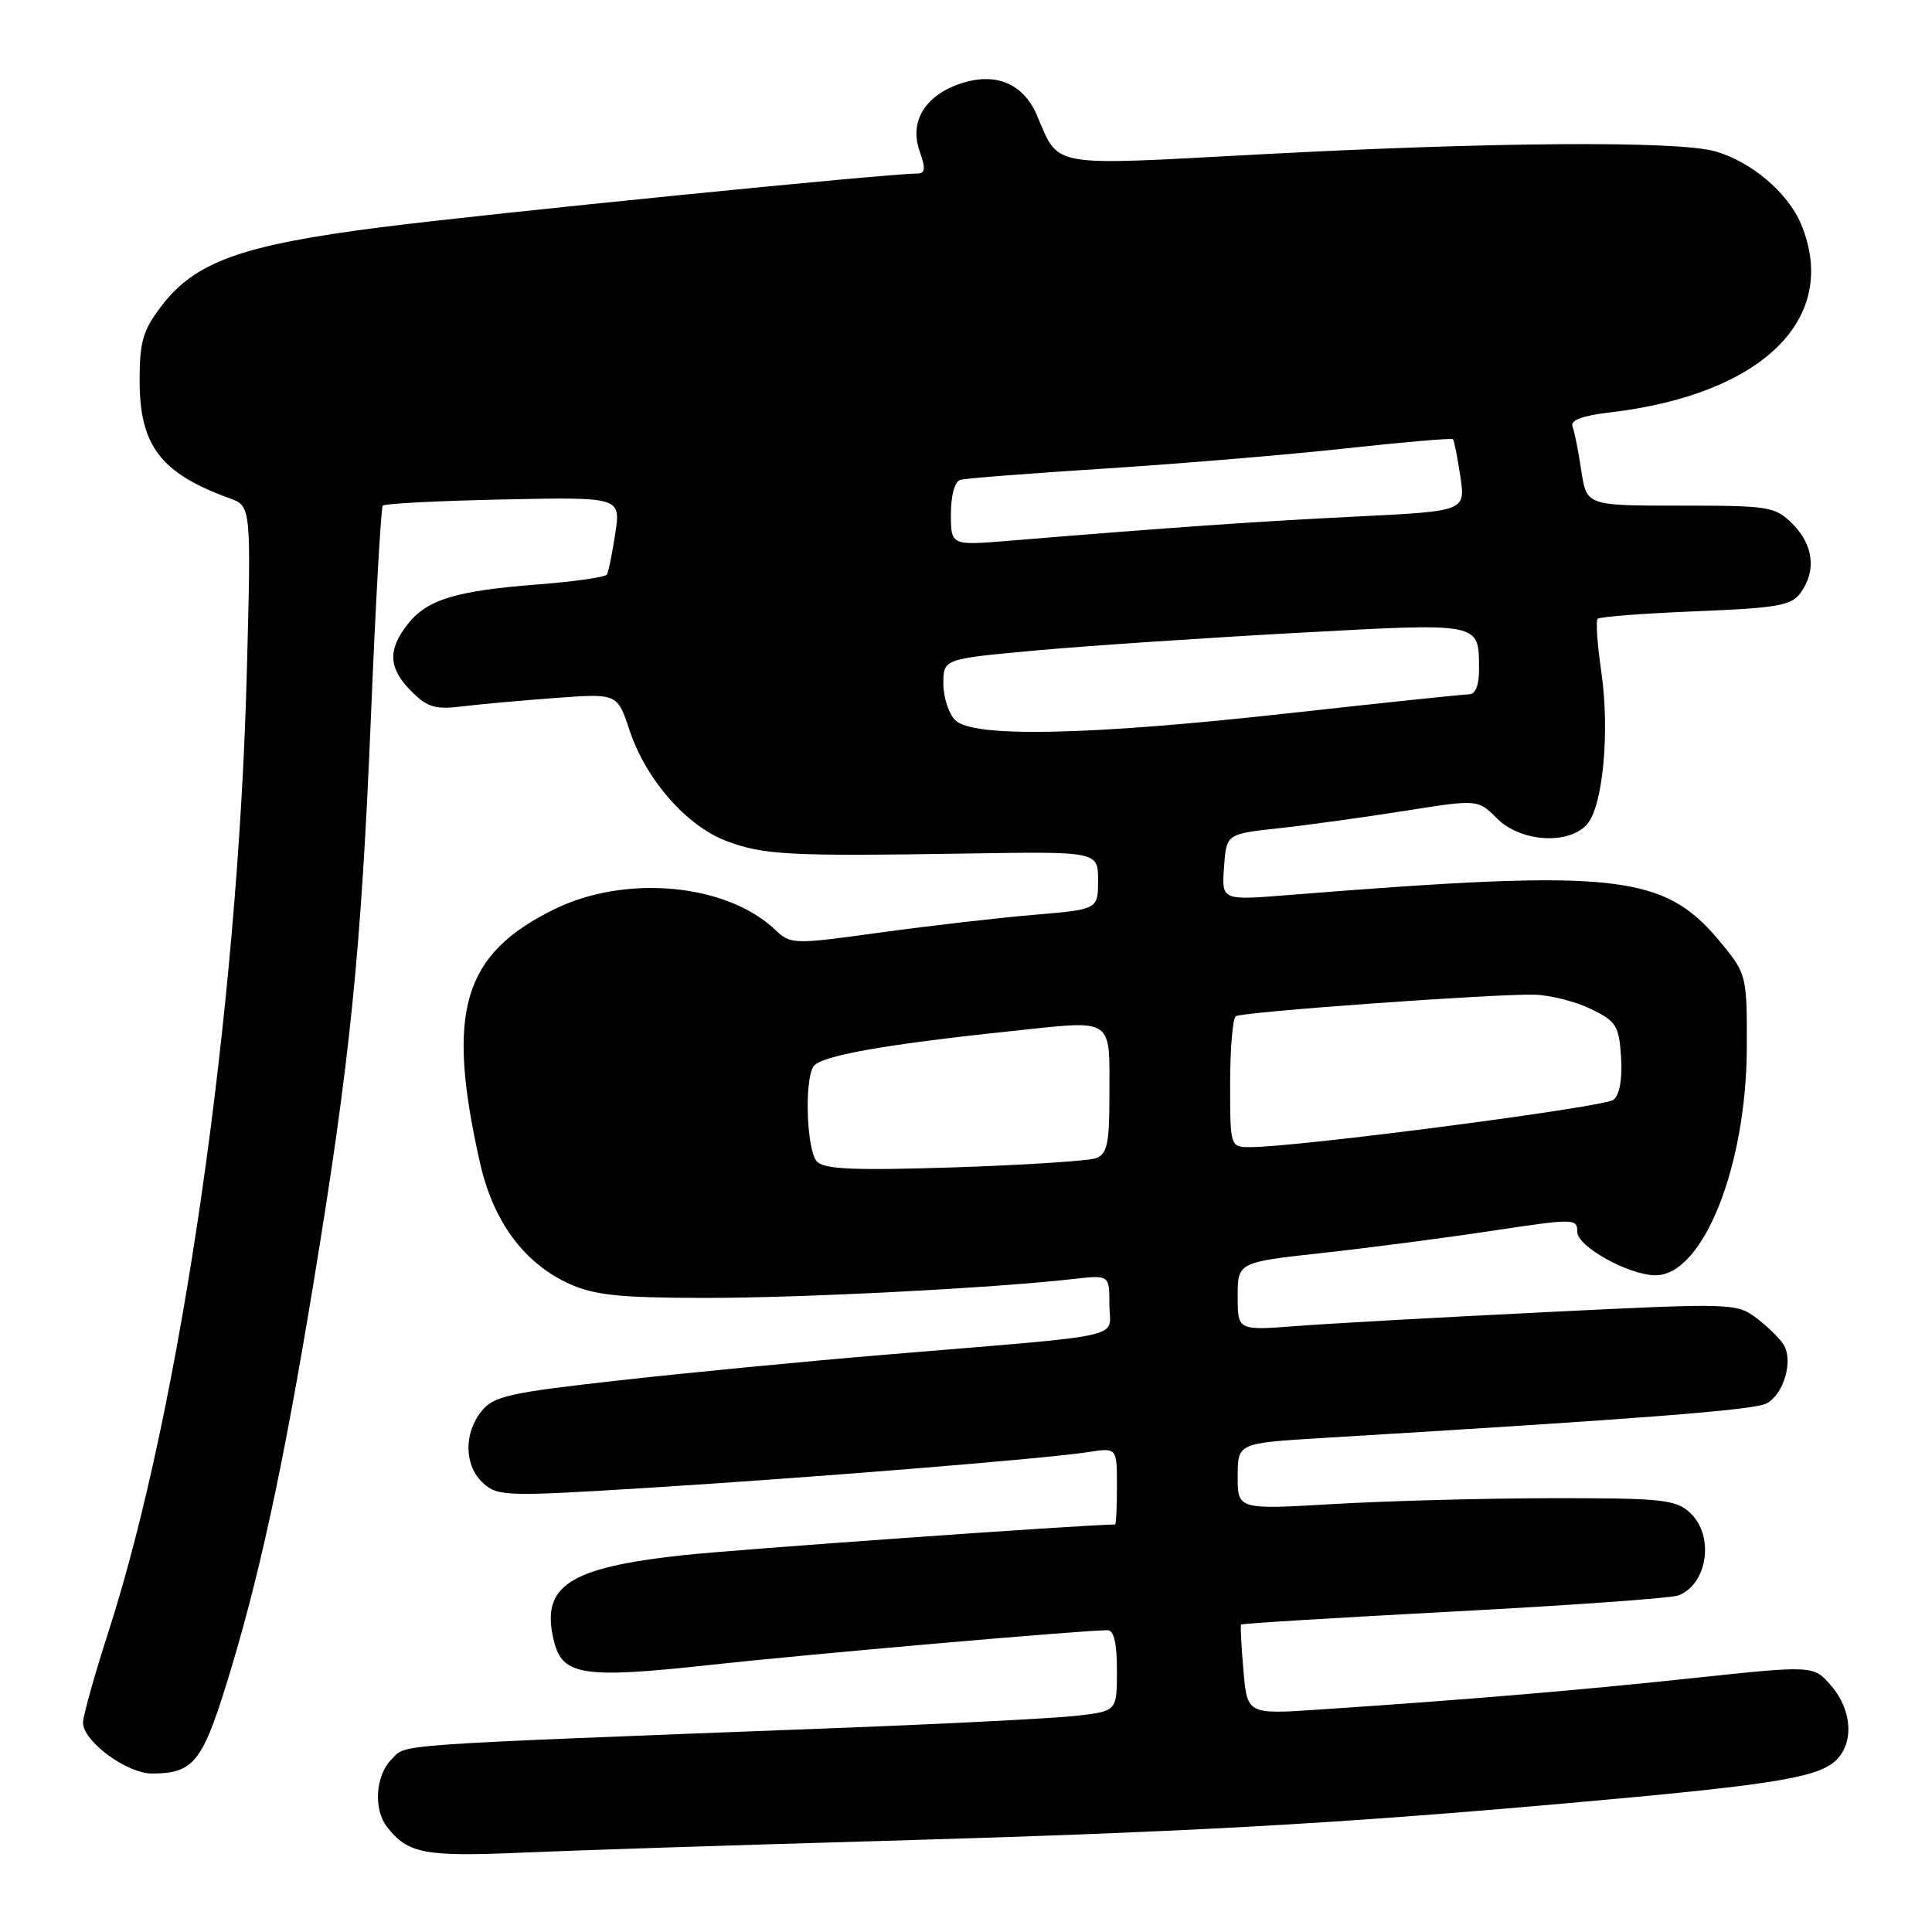 <?xml version="1.0" encoding="UTF-8" standalone="no"?>
<!DOCTYPE svg PUBLIC "-//W3C//DTD SVG 1.1//EN" "http://www.w3.org/Graphics/SVG/1.1/DTD/svg11.dtd" >
<svg xmlns="http://www.w3.org/2000/svg" xmlns:xlink="http://www.w3.org/1999/xlink" version="1.1" viewBox="0 0 256 256">
 <g >
 <path fill="currentColor"
d=" M 116.00 243.96 C 156.67 242.79 176.30 241.72 207.50 238.95 C 234.52 236.56 240.69 235.59 243.17 233.35 C 245.69 231.07 245.46 226.65 242.65 223.38 C 240.31 220.66 240.31 220.66 224.40 222.35 C 208.92 224.00 194.48 225.21 174.88 226.52 C 165.26 227.17 165.26 227.17 164.76 221.33 C 164.48 218.13 164.34 215.39 164.45 215.26 C 164.56 215.12 177.26 214.35 192.67 213.53 C 208.09 212.72 221.45 211.76 222.38 211.41 C 226.31 209.90 227.21 203.40 223.89 200.40 C 222.00 198.70 220.13 198.50 205.64 198.52 C 196.76 198.53 183.76 198.88 176.75 199.29 C 164.00 200.03 164.00 200.03 164.00 195.63 C 164.00 191.22 164.00 191.22 175.25 190.54 C 217.70 187.99 232.42 186.84 234.08 185.96 C 236.38 184.73 237.66 180.27 236.32 178.15 C 235.78 177.30 234.15 175.70 232.68 174.61 C 230.08 172.67 229.43 172.65 204.76 173.87 C 190.87 174.55 176.01 175.38 171.75 175.71 C 164.00 176.30 164.00 176.30 164.00 171.78 C 164.00 167.26 164.00 167.26 175.25 166.02 C 181.44 165.34 191.56 164.02 197.75 163.08 C 208.65 161.44 209.00 161.44 209.00 163.24 C 209.00 165.17 215.78 168.94 219.33 168.98 C 225.61 169.05 231.40 154.67 231.46 138.85 C 231.50 129.52 231.40 129.07 228.39 125.35 C 220.64 115.74 214.98 115.08 170.69 118.60 C 161.87 119.31 161.87 119.31 162.19 114.90 C 162.50 110.50 162.50 110.50 169.50 109.74 C 173.35 109.32 180.85 108.28 186.16 107.44 C 195.82 105.91 195.82 105.91 198.36 108.45 C 201.47 111.56 207.80 111.99 210.27 109.25 C 212.40 106.89 213.33 96.96 212.18 89.00 C 211.66 85.42 211.44 82.28 211.69 82.00 C 211.95 81.72 217.78 81.28 224.66 81.00 C 235.54 80.56 237.35 80.25 238.58 78.56 C 240.70 75.67 240.30 72.21 237.55 69.45 C 235.20 67.11 234.52 67.00 222.66 67.00 C 210.23 67.00 210.23 67.00 209.53 62.37 C 209.15 59.83 208.63 57.19 208.37 56.52 C 208.05 55.68 209.63 55.08 213.32 54.65 C 233.60 52.27 243.85 42.15 238.64 29.67 C 236.90 25.51 231.99 21.37 227.22 20.04 C 222.18 18.64 197.80 18.81 167.00 20.45 C 138.61 21.97 140.43 22.29 137.37 15.21 C 135.56 11.05 131.92 9.54 127.32 11.06 C 122.60 12.62 120.48 16.07 121.84 19.98 C 122.69 22.42 122.62 23.00 121.47 23.00 C 117.59 23.00 64.49 28.32 50.50 30.11 C 32.02 32.47 25.88 34.67 21.39 40.55 C 18.94 43.77 18.50 45.26 18.50 50.42 C 18.50 59.05 21.29 62.71 30.39 66.01 C 33.29 67.06 33.29 67.06 32.70 89.28 C 31.51 134.18 23.99 186.31 14.41 216.10 C 12.53 221.92 11.00 227.39 11.00 228.26 C 11.00 230.73 16.79 235.00 20.14 235.00 C 25.54 235.00 26.78 233.52 29.98 223.23 C 34.26 209.43 37.48 194.66 41.46 170.50 C 46.39 140.62 47.85 126.23 49.15 95.00 C 49.77 79.88 50.48 67.28 50.72 67.00 C 50.96 66.72 58.16 66.36 66.70 66.18 C 82.25 65.86 82.25 65.86 81.53 70.68 C 81.13 73.33 80.63 75.78 80.42 76.13 C 80.20 76.48 76.09 77.07 71.26 77.44 C 60.36 78.29 56.59 79.44 54.02 82.71 C 51.34 86.11 51.47 88.57 54.51 91.60 C 56.64 93.73 57.68 94.04 61.26 93.60 C 63.59 93.31 69.17 92.81 73.65 92.48 C 81.80 91.88 81.80 91.88 83.43 96.80 C 85.60 103.31 90.98 109.45 96.26 111.44 C 101.22 113.30 104.57 113.47 128.00 113.10 C 145.50 112.82 145.50 112.82 145.50 116.66 C 145.50 120.50 145.50 120.50 137.00 121.22 C 132.32 121.61 123.17 122.67 116.67 123.56 C 104.99 125.17 104.80 125.16 102.65 123.14 C 96.19 117.07 82.91 115.85 73.49 120.46 C 61.30 126.43 59.07 134.00 63.60 154.07 C 65.35 161.86 69.43 167.38 75.43 170.11 C 78.74 171.61 82.04 171.96 93.17 171.98 C 106.00 172.00 131.60 170.69 142.25 169.47 C 147.00 168.93 147.00 168.93 147.00 172.89 C 147.00 177.48 150.29 176.75 117.37 179.50 C 106.85 180.37 90.91 181.91 81.94 182.92 C 67.45 184.54 65.42 184.99 63.81 186.98 C 61.41 189.95 61.51 194.25 64.03 196.53 C 65.97 198.28 67.07 198.31 85.78 197.15 C 107.92 195.77 138.56 193.29 144.25 192.40 C 148.00 191.82 148.00 191.82 148.00 196.91 C 148.00 199.71 147.89 202.00 147.75 202.00 C 142.97 202.08 97.61 205.30 90.54 206.07 C 75.22 207.73 71.57 210.17 73.42 217.53 C 74.55 222.03 77.35 222.45 94.20 220.60 C 107.32 219.17 142.96 216.05 146.75 216.01 C 147.60 216.00 148.00 217.73 148.00 221.36 C 148.00 226.72 148.00 226.72 142.75 227.34 C 139.86 227.68 125.58 228.41 111.00 228.97 C 50.44 231.30 53.94 231.06 51.89 233.11 C 49.76 235.24 49.45 239.71 51.28 242.07 C 54.02 245.61 56.24 246.04 69.00 245.49 C 75.88 245.19 97.03 244.50 116.00 243.96 Z  M 108.25 153.91 C 106.90 152.49 106.55 143.25 107.78 141.32 C 108.67 139.92 116.99 138.42 133.71 136.66 C 147.89 135.16 147.00 134.57 147.00 145.47 C 147.00 151.51 146.69 152.90 145.26 153.46 C 144.30 153.82 135.86 154.37 126.51 154.68 C 113.19 155.11 109.23 154.94 108.25 153.91 Z  M 163.00 143.56 C 163.00 138.92 163.34 134.91 163.76 134.65 C 164.69 134.07 198.07 131.67 203.32 131.80 C 205.42 131.86 208.79 132.71 210.82 133.70 C 214.17 135.34 214.53 135.91 214.80 140.09 C 214.99 142.96 214.61 145.07 213.80 145.73 C 212.61 146.70 171.94 152.00 165.70 152.00 C 163.00 152.00 163.00 152.00 163.00 143.56 Z  M 126.57 95.43 C 125.71 94.56 125.00 92.38 125.00 90.58 C 125.00 87.31 125.00 87.31 137.25 86.19 C 143.99 85.58 159.55 84.53 171.83 83.86 C 196.54 82.52 195.95 82.40 195.98 88.75 C 195.99 90.77 195.50 92.00 194.69 92.00 C 193.97 92.00 183.28 93.12 170.94 94.49 C 144.30 97.45 128.92 97.78 126.57 95.43 Z  M 126.00 68.11 C 126.00 65.63 126.51 63.79 127.25 63.58 C 127.94 63.38 136.60 62.71 146.50 62.08 C 156.40 61.44 170.74 60.25 178.36 59.41 C 185.99 58.58 192.36 58.03 192.52 58.20 C 192.68 58.36 193.12 60.58 193.50 63.12 C 194.19 67.73 194.19 67.73 179.84 68.44 C 166.75 69.08 154.96 69.90 133.75 71.65 C 126.00 72.29 126.00 72.29 126.00 68.11 Z "/>
</g>
</svg>